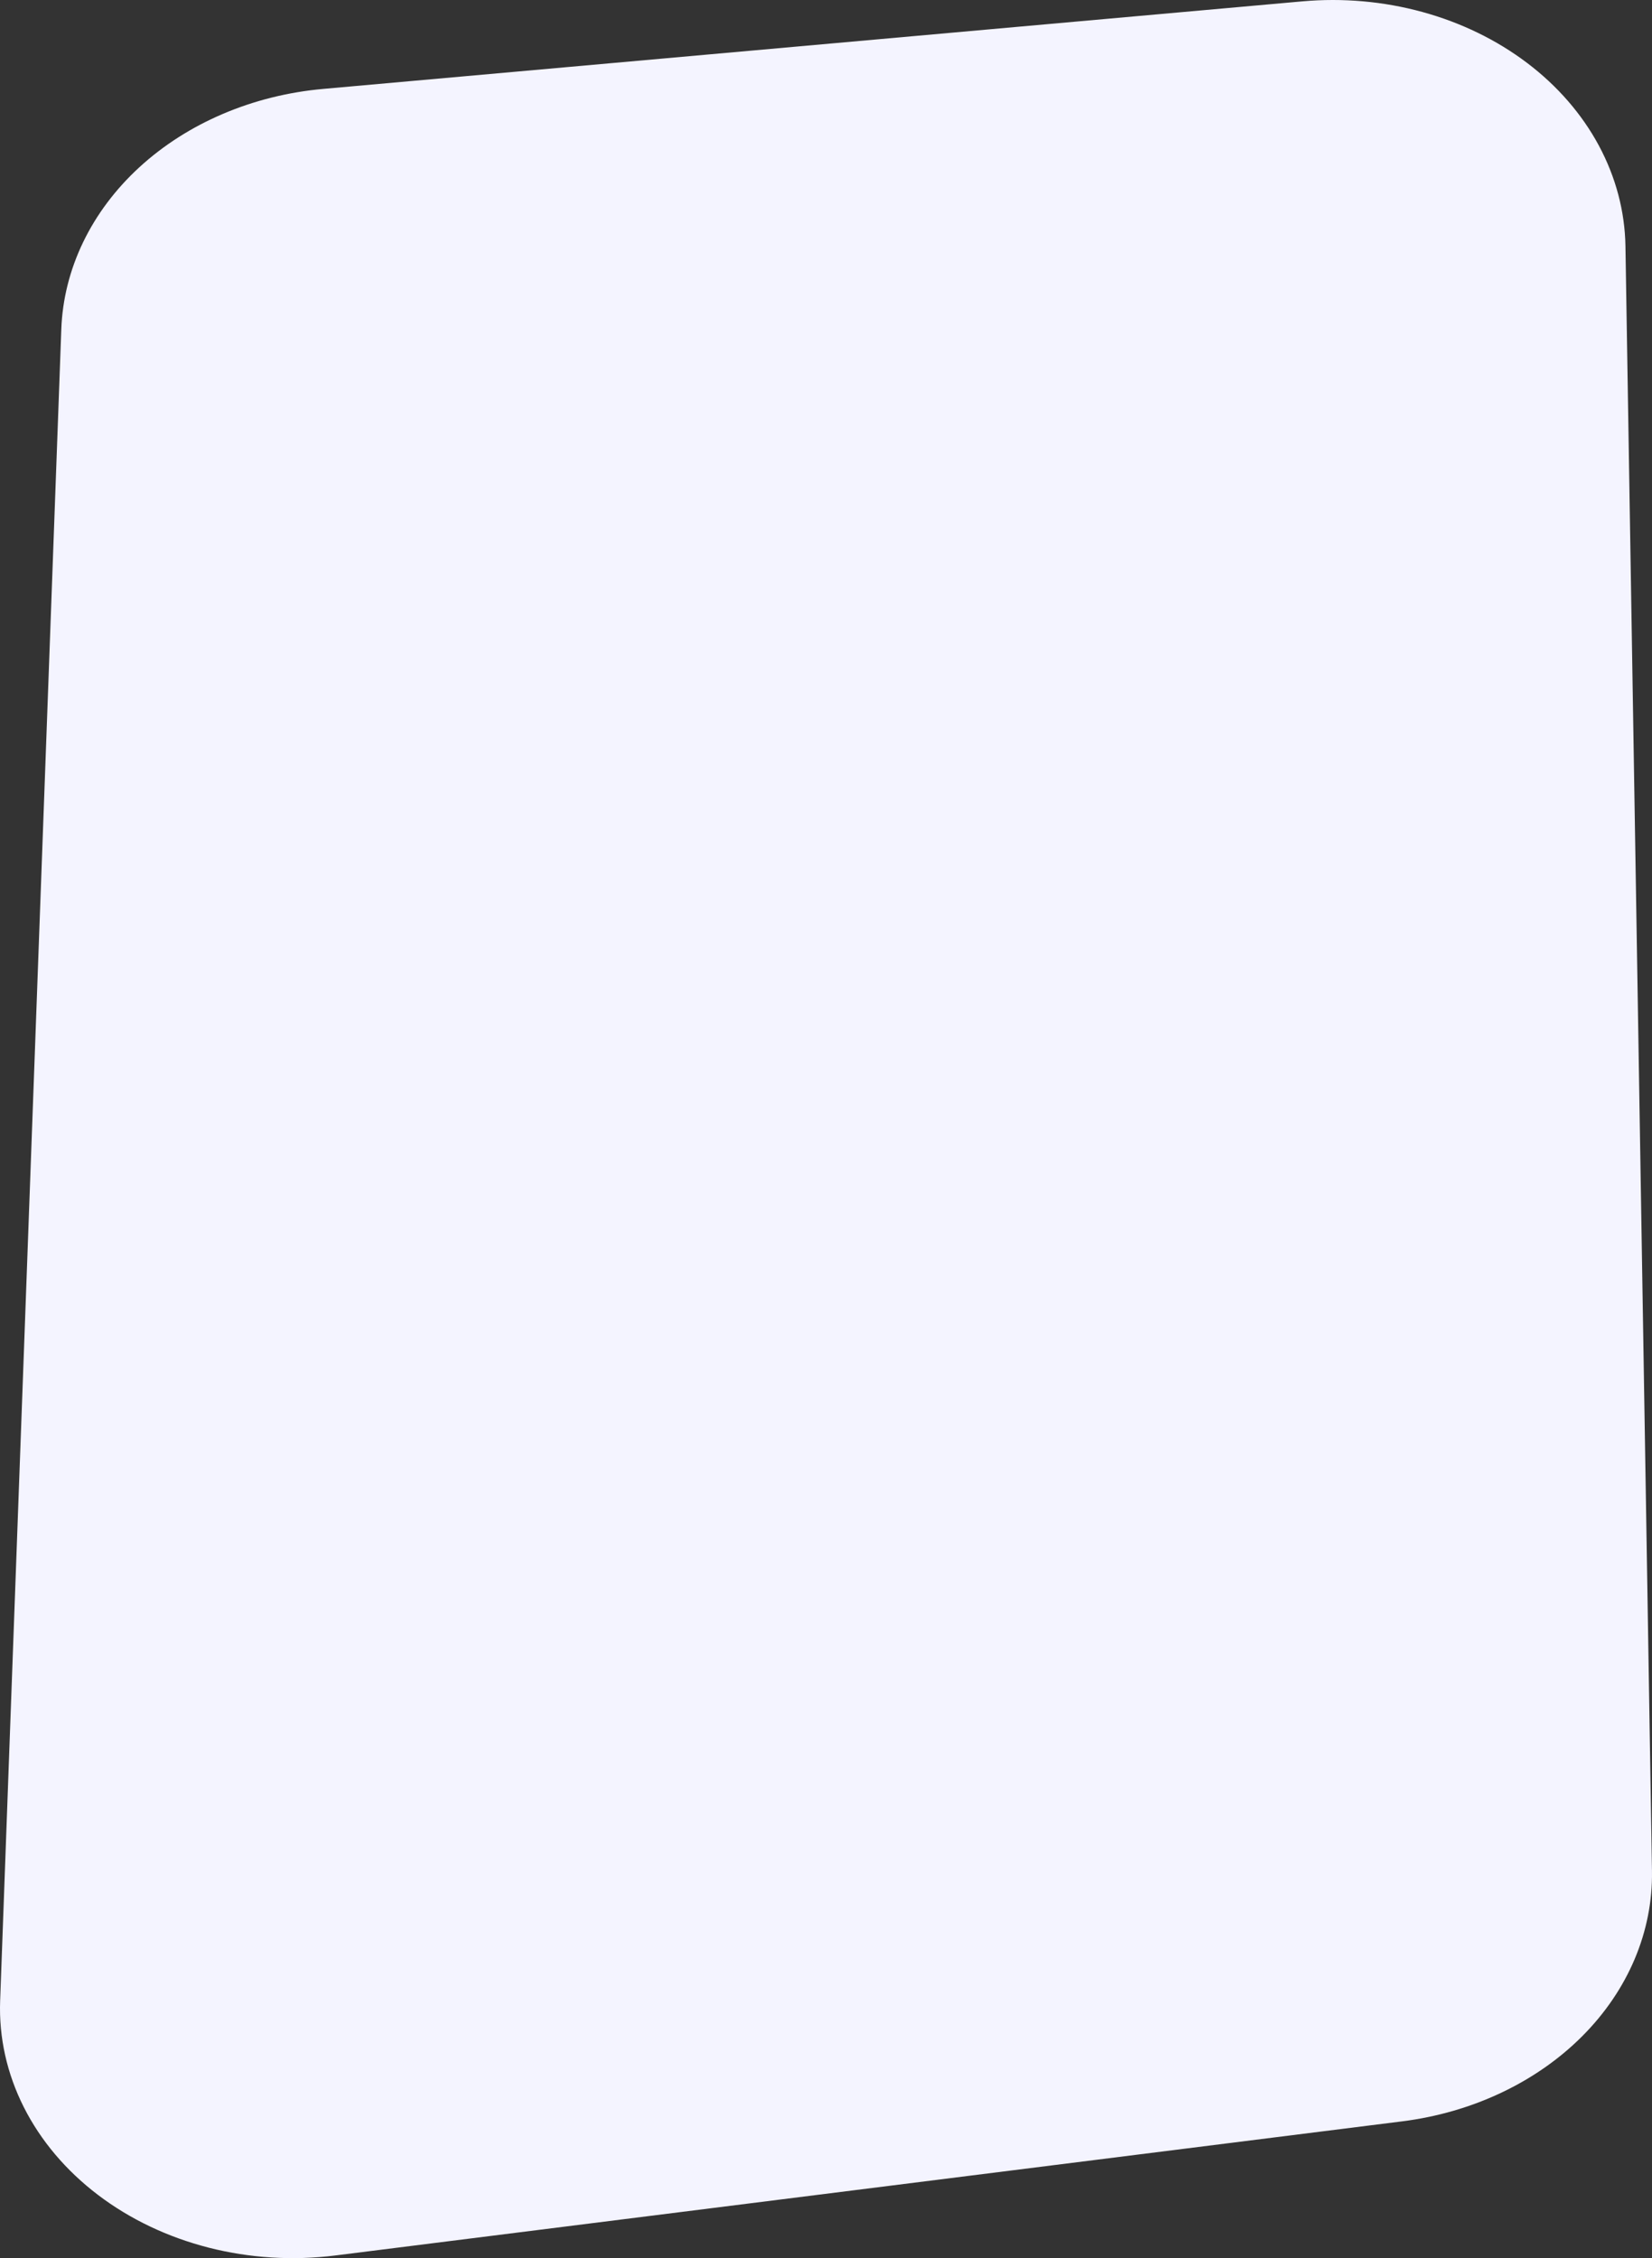 <svg width="308" height="421" viewBox="0 0 308 421" fill="none" xmlns="http://www.w3.org/2000/svg">
<rect x="0" y="0" width="308" height="421" fill="#333333" stroke="none"/>
<path d="M0.026 373.039L11.429 61.403C11.836 50.159 17.008 39.422 25.987 31.18C34.965 22.938 47.142 17.75 60.263 16.576L242.812 0.253C250.35 -0.42 257.97 0.254 265.186 2.232C272.401 4.209 279.055 7.447 284.722 11.739C290.389 16.03 294.946 21.282 298.101 27.158C301.256 33.035 302.941 39.407 303.049 45.87L307.995 348.827C308.178 360.1 303.554 371.047 294.984 379.632C286.413 388.216 274.479 393.856 261.399 395.501L62.515 420.503C54.621 421.495 46.568 420.998 38.924 419.048C31.279 417.097 24.23 413.741 18.271 409.215C12.313 404.69 7.592 399.105 4.439 392.854C1.287 386.604 -0.22 379.84 0.026 373.039Z" fill="#F4F4FF"/>
</svg>
